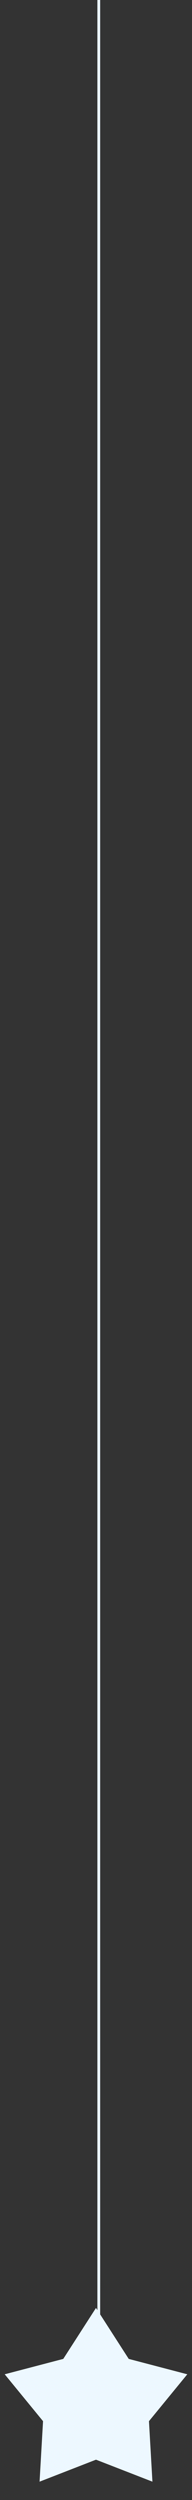 <svg width="69" height="898" viewBox="0 0 69 898" fill="none" xmlns="http://www.w3.org/2000/svg">
<rect x="0" y="0" width="69" height="898" fill="#333333" stroke="none"/>
<rect x="35" width="1" height="854" fill="#EDF8FF"/>
<path d="M34.5 829L46.262 847.312L67.311 852.839L53.531 869.683L54.779 891.411L34.5 883.51L14.221 891.411L15.469 869.683L1.689 852.839L22.738 847.312L34.5 829Z" fill="#EDF8FF"/>
</svg>
